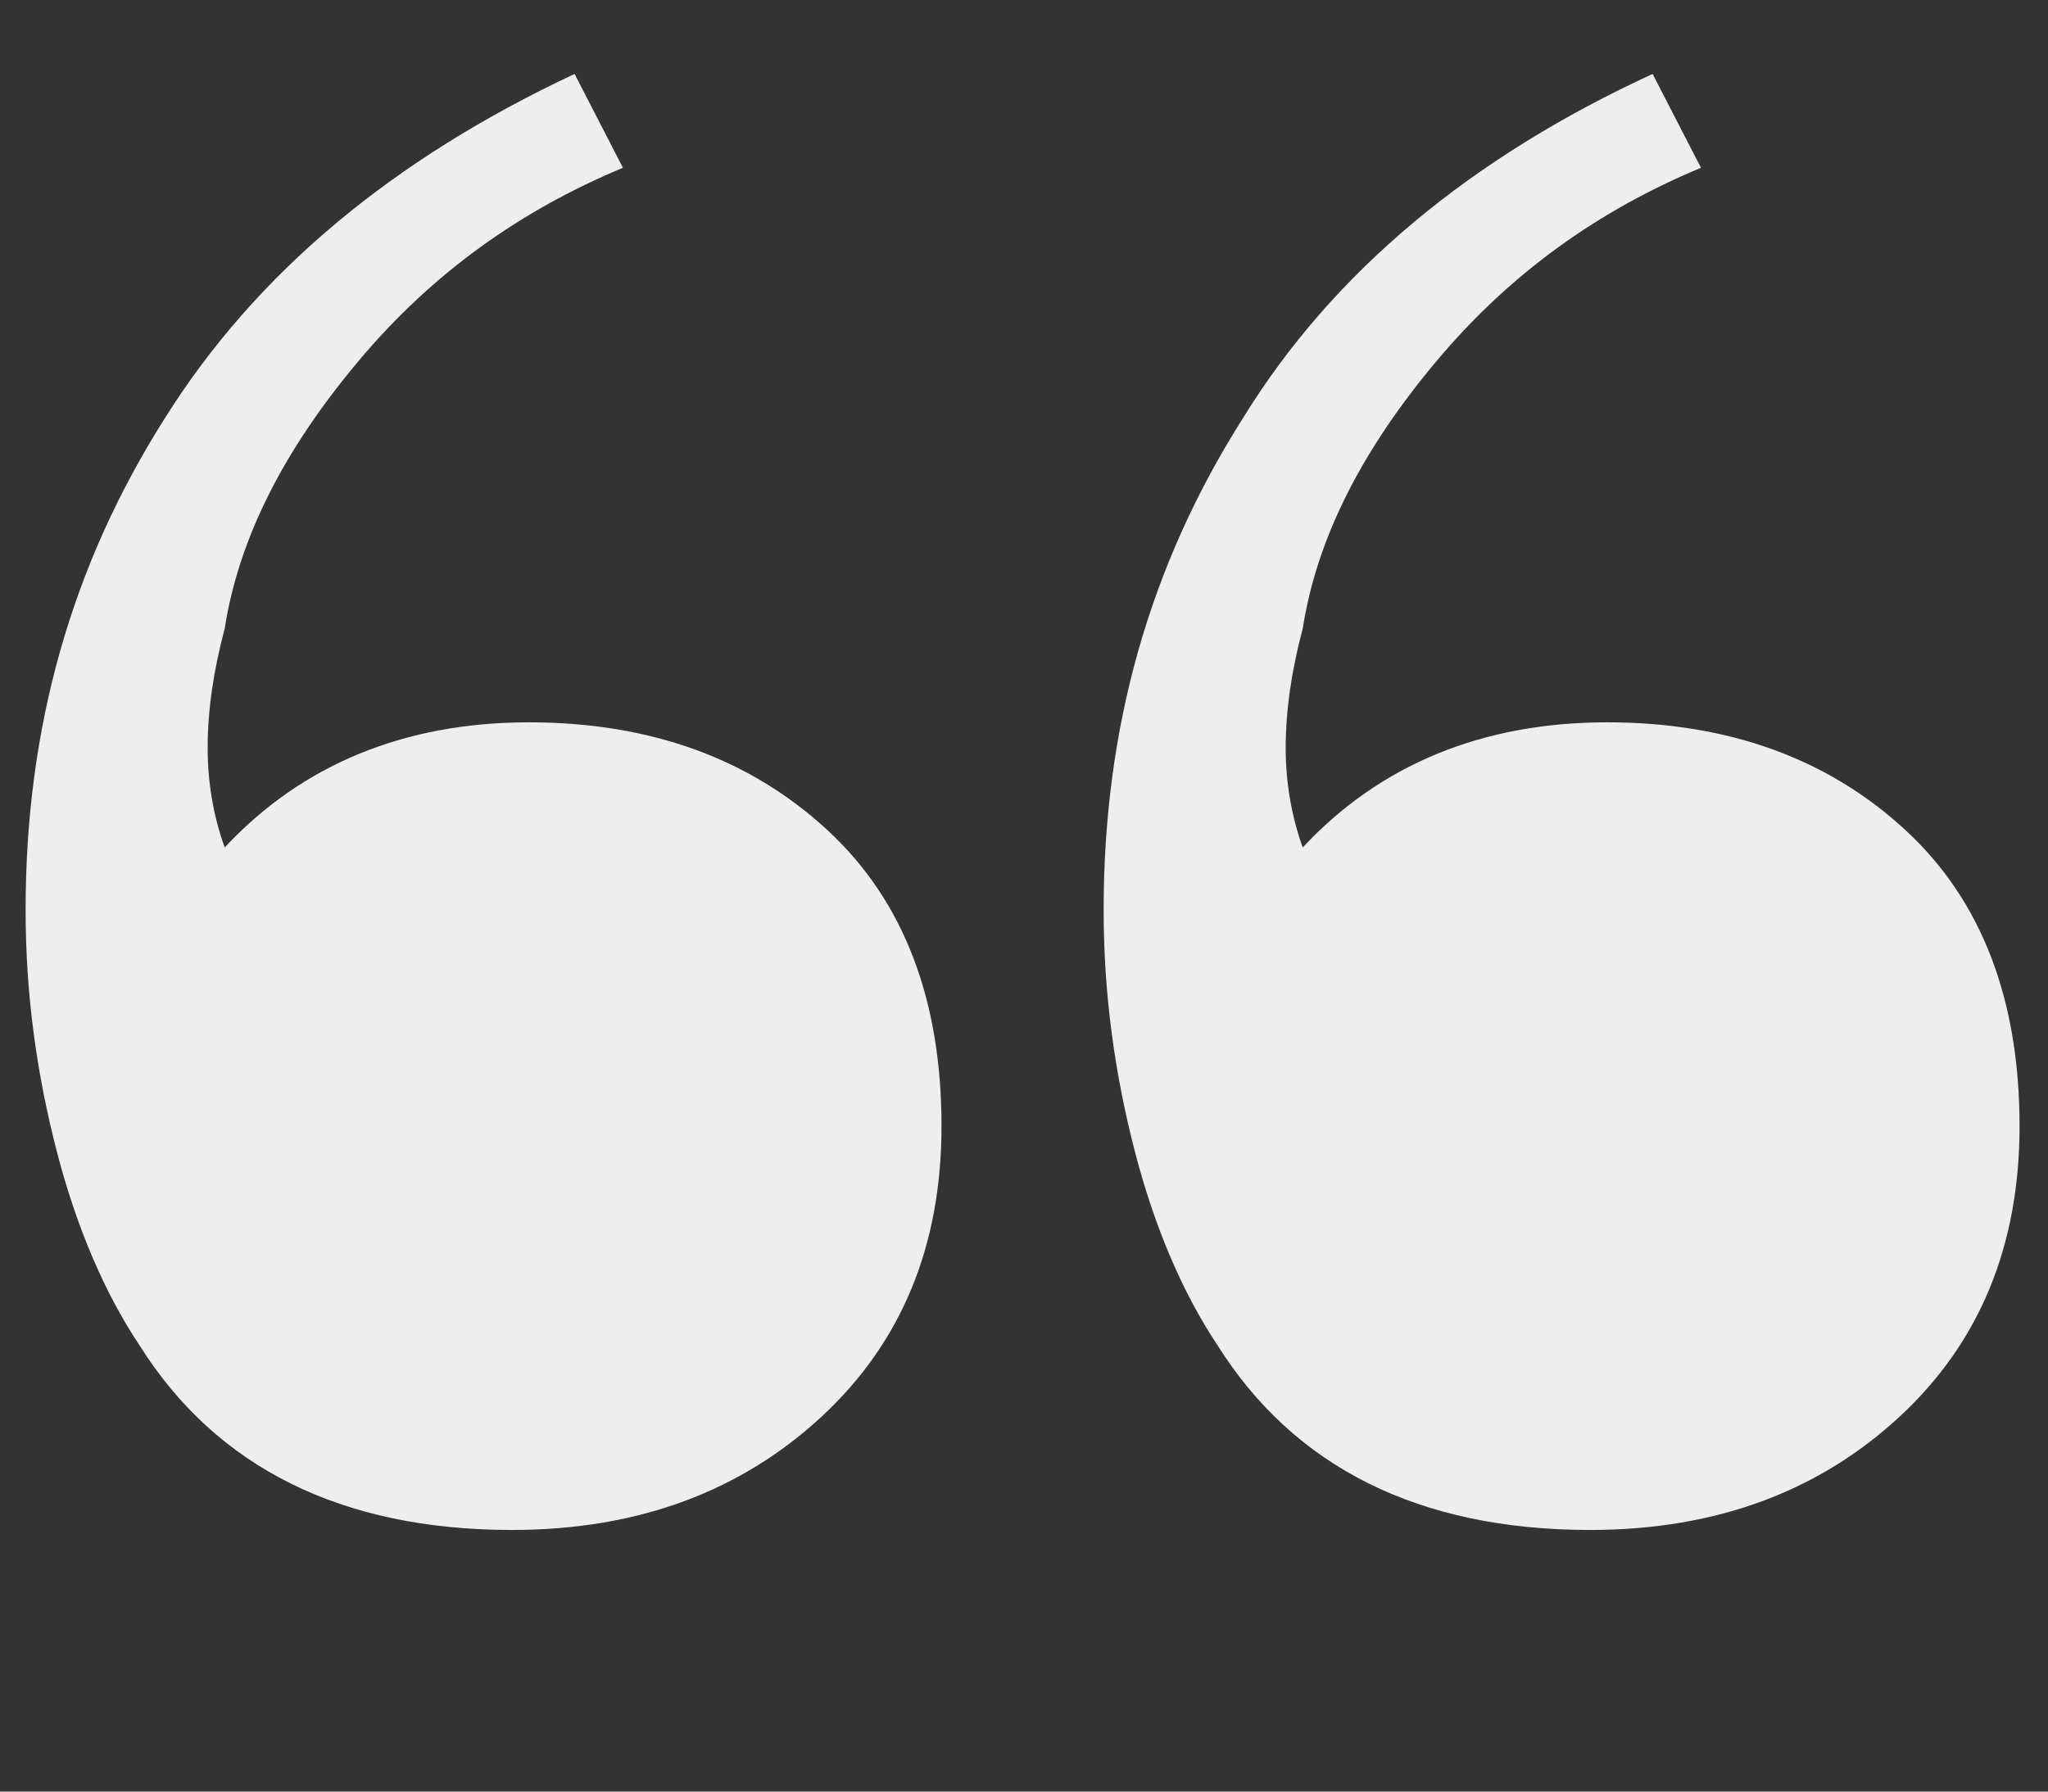 <?xml version="1.0" encoding="utf-8"?>
<!-- Generator: Adobe Illustrator 20.1.0, SVG Export Plug-In . SVG Version: 6.00 Build 0)  -->
<svg version="1.1" id="Layer_1" xmlns="http://www.w3.org/2000/svg" xmlns:xlink="http://www.w3.org/1999/xlink" x="0px" y="0px"
	 viewBox="0 0 72 63" style="enable-background:new 0 0 72 63;" xml:space="preserve">
<rect x="0" y="0" width="72" height="63" fill="#333333" stroke="none"/>
<style type="text/css">
	.st0{fill:#EFEEEF;}
</style>
<g>
	<path class="st0" d="M4.9,47.3c-1.2-1.8-2.2-4.1-2.9-6.8c-0.7-2.7-1.1-5.5-1.1-8.5c0-6.4,1.6-12.1,4.9-17.3
		C9,9.6,13.8,5.6,20.2,2.6l1.7,3.3c-3.6,1.5-6.7,3.7-9.3,6.8c-2.6,3.1-4.2,6.2-4.7,9.4c-0.4,1.5-0.6,2.9-0.6,4.2
		c0,1.2,0.2,2.4,0.6,3.5c2.7-2.9,6.3-4.4,10.7-4.4c4.3,0,7.8,1.3,10.5,3.8c2.7,2.5,4,6,4,10.4c0,4.2-1.4,7.6-4.2,10.2
		c-2.8,2.6-6.4,4-10.9,4C12,53.8,7.6,51.6,4.9,47.3z M42.8,47.3c-1.2-1.8-2.2-4.1-2.9-6.8c-0.7-2.7-1.1-5.5-1.1-8.5
		c0-6.4,1.6-12.1,4.9-17.3c3.2-5.2,8.1-9.2,14.4-12.1l1.7,3.3c-3.6,1.5-6.7,3.7-9.3,6.8c-2.6,3.1-4.2,6.2-4.7,9.4
		c-0.4,1.5-0.6,2.9-0.6,4.2c0,1.2,0.2,2.4,0.6,3.5c2.7-2.9,6.3-4.4,10.7-4.4c4.3,0,7.8,1.3,10.5,3.8c2.7,2.5,4,6,4,10.4
		c0,4.2-1.4,7.6-4.2,10.2c-2.8,2.6-6.4,4-10.9,4C49.9,53.8,45.5,51.6,42.8,47.3z"/>
</g>
</svg>
